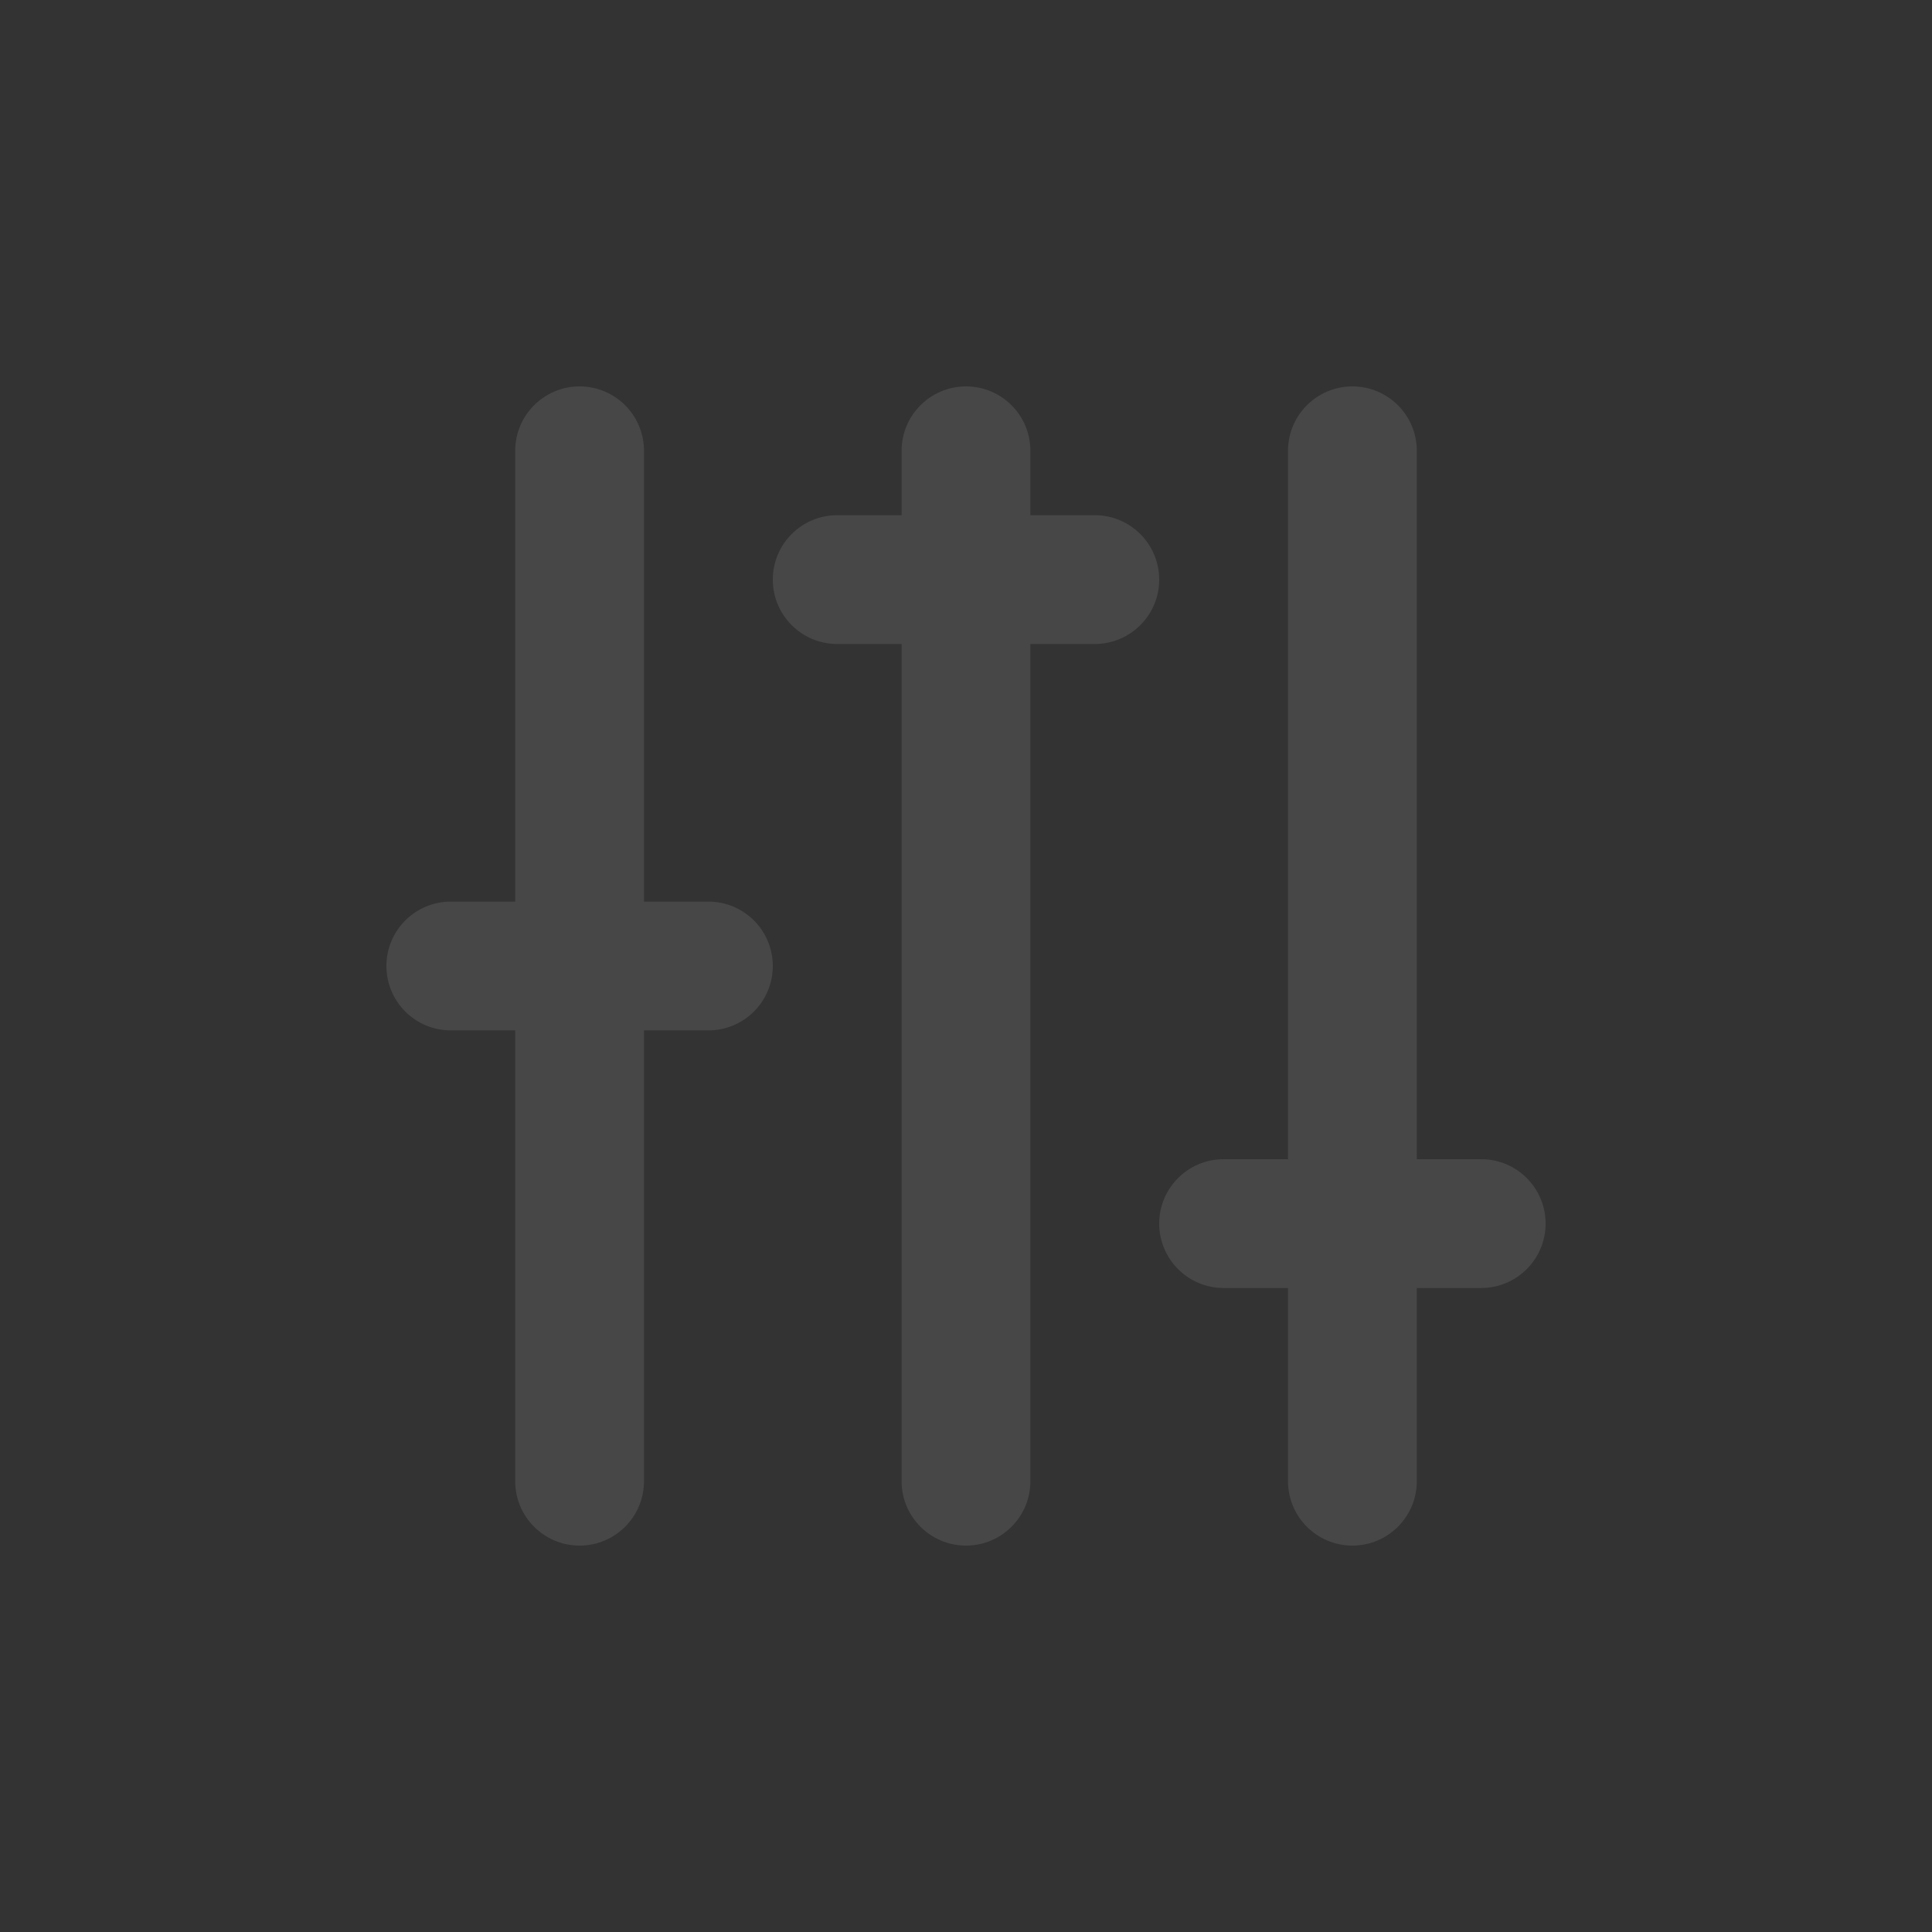 <svg width="30" height="30" viewBox="0 0 30 30" fill="none" xmlns="http://www.w3.org/2000/svg">
<rect x="0" y="0" width="30" height="30" fill="#333333" stroke="none"/>
<path fill-rule="evenodd" clip-rule="evenodd" d="M8 23C8 23.552 8.448 24 9 24C9.552 24 10 23.552 10 23L10 16H11C11.552 16 12 15.552 12 15C12 14.448 11.552 14 11 14H10L10 7C10 6.448 9.552 6 9 6C8.448 6 8 6.448 8 7L8 14H7C6.448 14 6 14.448 6 15C6 15.552 6.448 16 7 16H8L8 23ZM12 9C12 8.448 12.448 8 13 8H14V7C14 6.448 14.448 6 15 6C15.552 6 16 6.448 16 7V8H17C17.552 8 18 8.448 18 9C18 9.552 17.552 10 17 10H16L16 23C16 23.552 15.552 24 15 24C14.448 24 14 23.552 14 23L14 10H13C12.448 10 12 9.552 12 9ZM19 18C18.448 18 18 18.448 18 19C18 19.552 18.448 20 19 20H20V23C20 23.552 20.448 24 21 24C21.552 24 22 23.552 22 23V20H23C23.552 20 24 19.552 24 19C24 18.448 23.552 18 23 18H22L22 7C22 6.448 21.552 6 21 6C20.448 6 20 6.448 20 7L20 18H19Z" fill="white" fill-opacity="0.1"/>
</svg>
